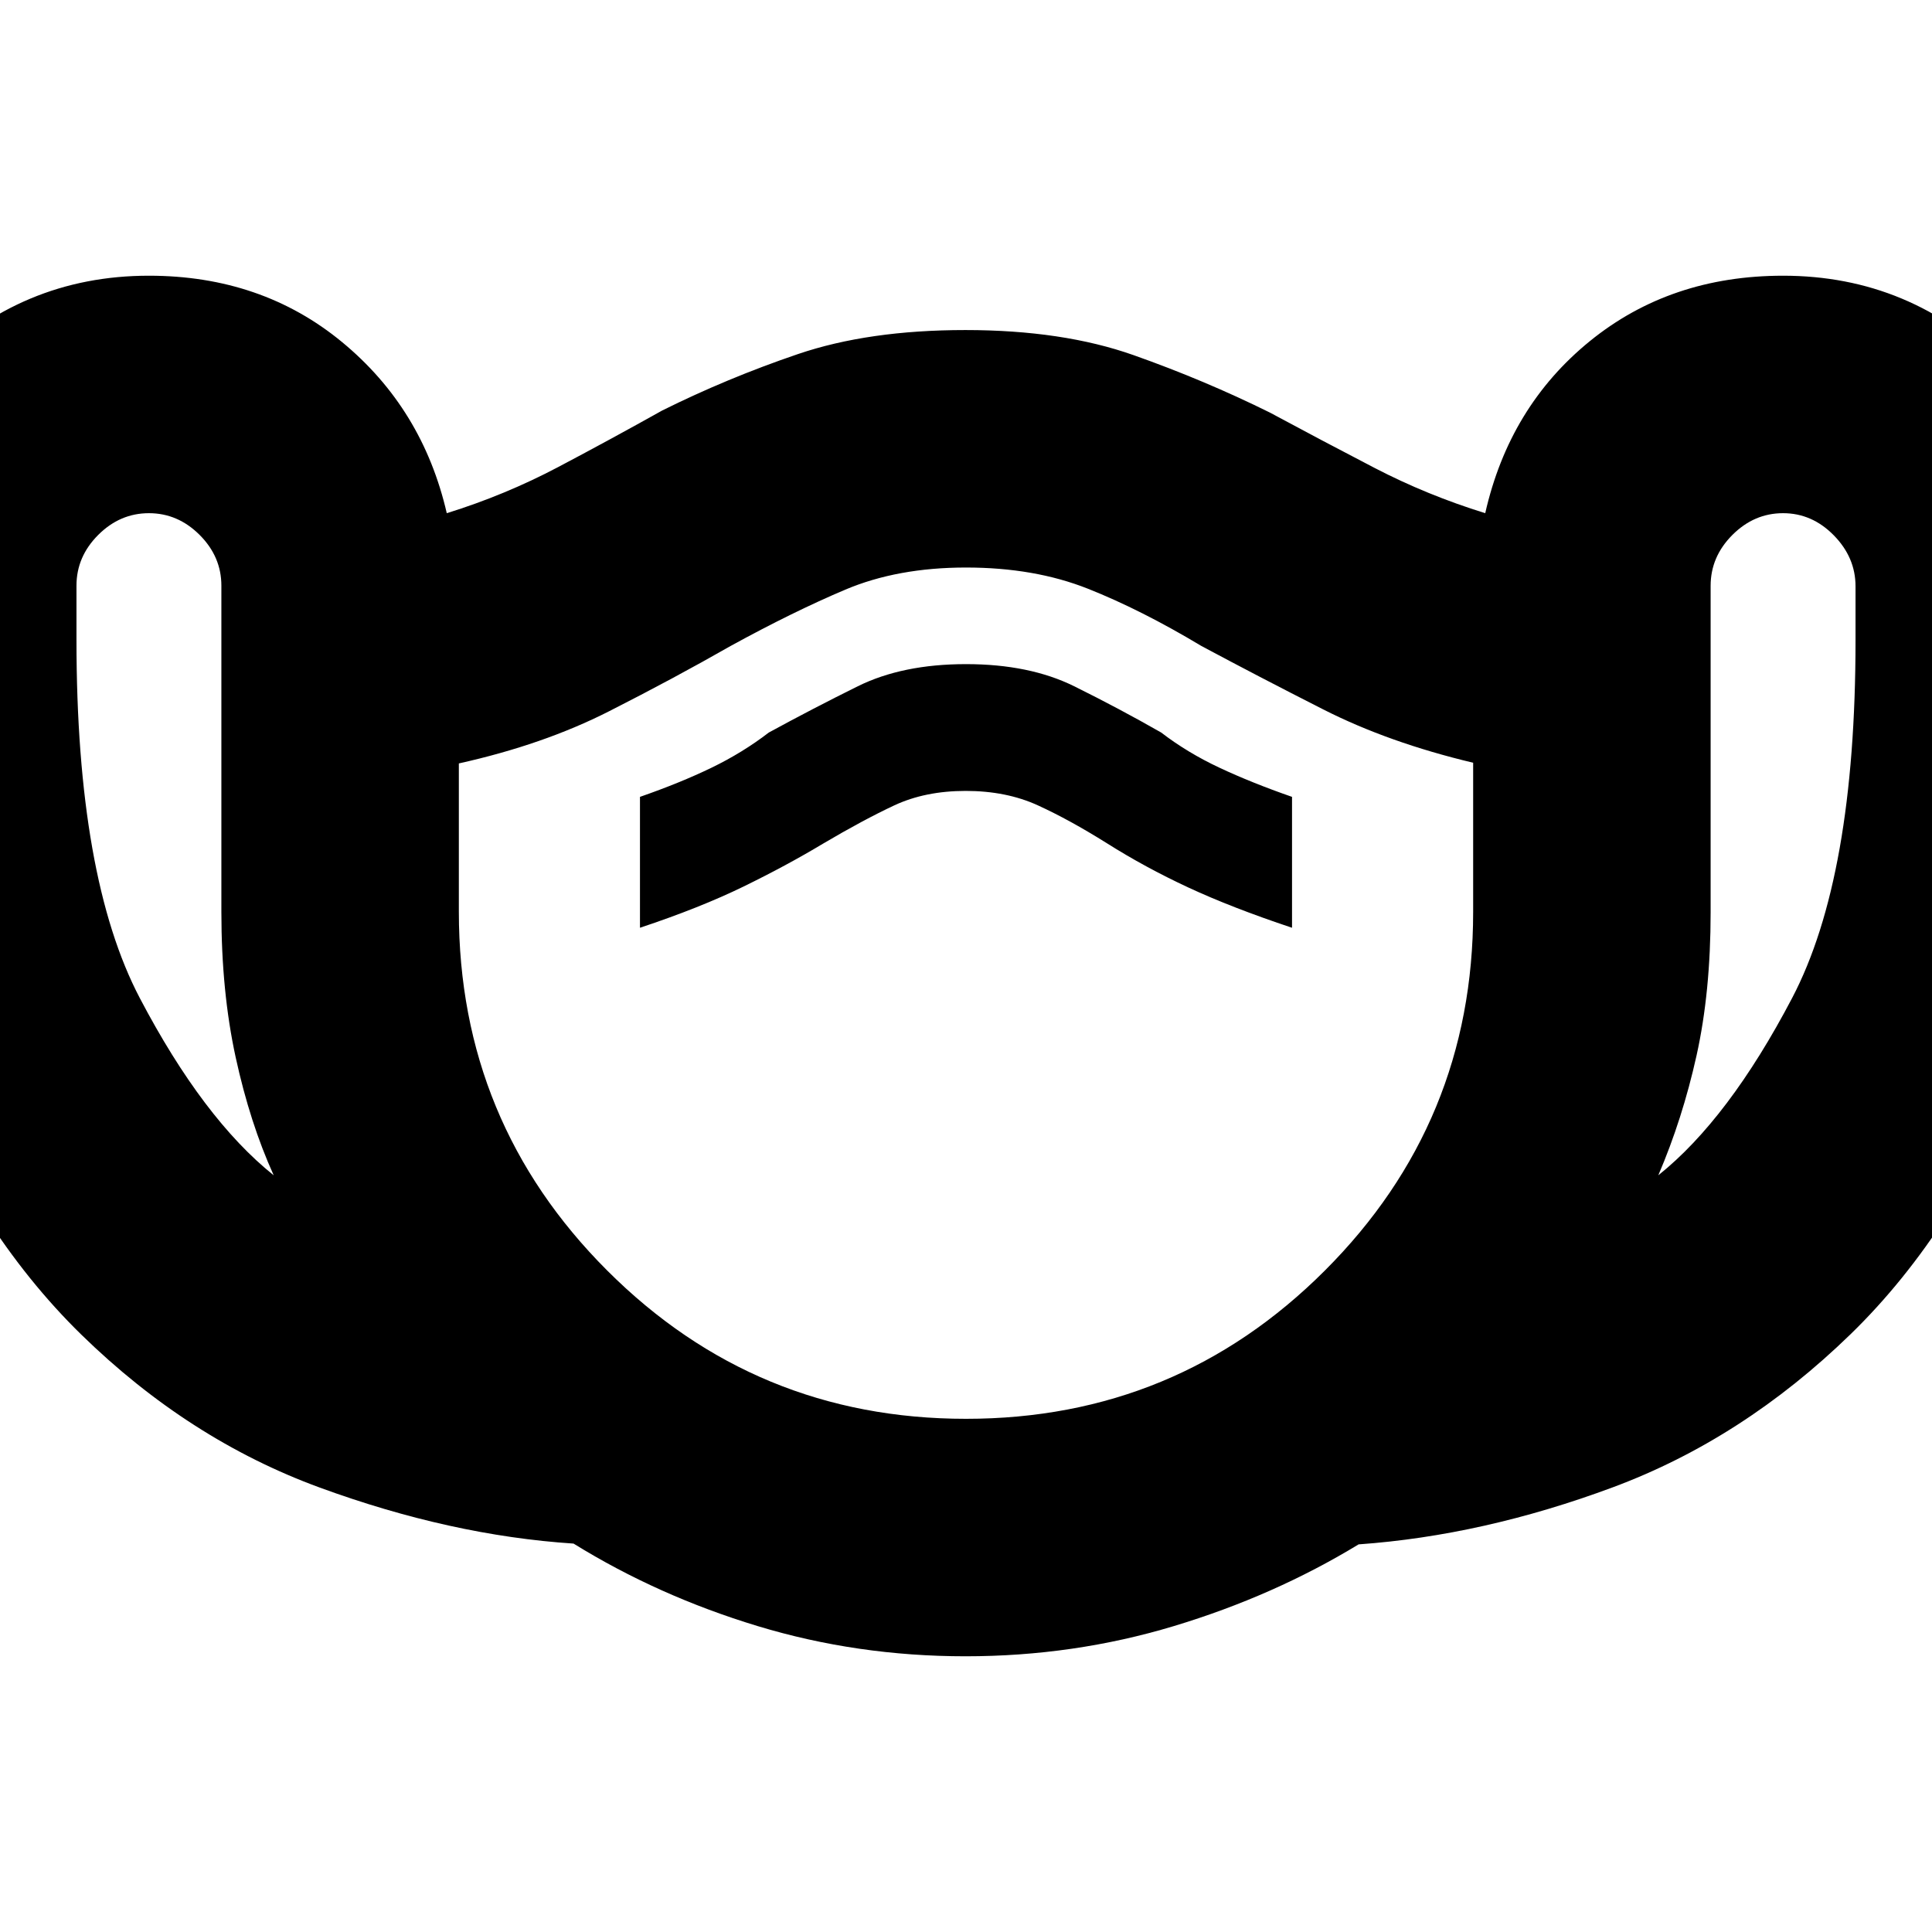 <svg xmlns="http://www.w3.org/2000/svg" height="20" viewBox="0 -960 960 960" width="20"><path d="M479.755-137Q426-137 376.5-152 327-167 285-193q-61-4-126.083-27.821-65.084-23.821-118.5-76Q-13-349-46.5-432.912T-80-641.691v-26.971Q-80-732-34.7-777.5 10.6-823 74-823q56 0 96 33t52 85q29-9 55.5-23t51.5-28q32.271-16.069 67.414-28.034Q431.557-796 479.686-796q48.314 0 83.578 12.466Q598.528-771.069 631-755q26 14 52 27.5t55 22.5q12-53 52-85.5t96-32.5q63.4 0 108.7 45.3Q1040-732.4 1040-669v27q0 125-33.5 209t-87 136q-53.5 52-118 76t-126.419 28.391Q633-167 583.255-152q-49.745 15-103.5 15ZM136-376q-11.8-26.02-18.9-58.644-7.1-32.624-7.1-72.249v-162.08q0-14.412-10.8-25.219Q88.4-705 74-705q-14.4 0-25.2 10.8Q38-683.4 38-669v27q0 118 31.5 178t66.5 88Zm344 121q104.6 0 178.3-73.656Q732-402.312 732-506.85V-581q-42-10-74.5-26.5T597-639q-30-18-56.5-28.5T480-678q-34 0-60 11t-57 28q-28 16-60.5 32.5T228-580.658V-507q0 104.6 73.7 178.3Q375.4-255 480-255ZM318-499q30-10 51.5-20.5t39.438-21.278q19.939-11.778 35.352-19Q459.704-567 479.852-567q20.148 0 35.824 7.158Q531.351-552.684 550-541q19 12 40.5 22t51.5 20v-65.043Q622-571 606-578.5q-16-7.5-29-17.5-21-12-43.241-23T480-630q-31.518 0-53.759 11T382-596q-13 10-28.5 17.5T318-564.043V-499Zm506 123q35-28 66.5-88.088Q922-524.177 922-641.745v-26.922Q922-683 911.2-694q-10.8-11-25.2-11-14.4 0-25.2 10.823-10.8 10.823-10.8 25.258v162.242q0 39.677-7 71.177-7 31.5-19 59.5Zm-344-91Z"/></svg>